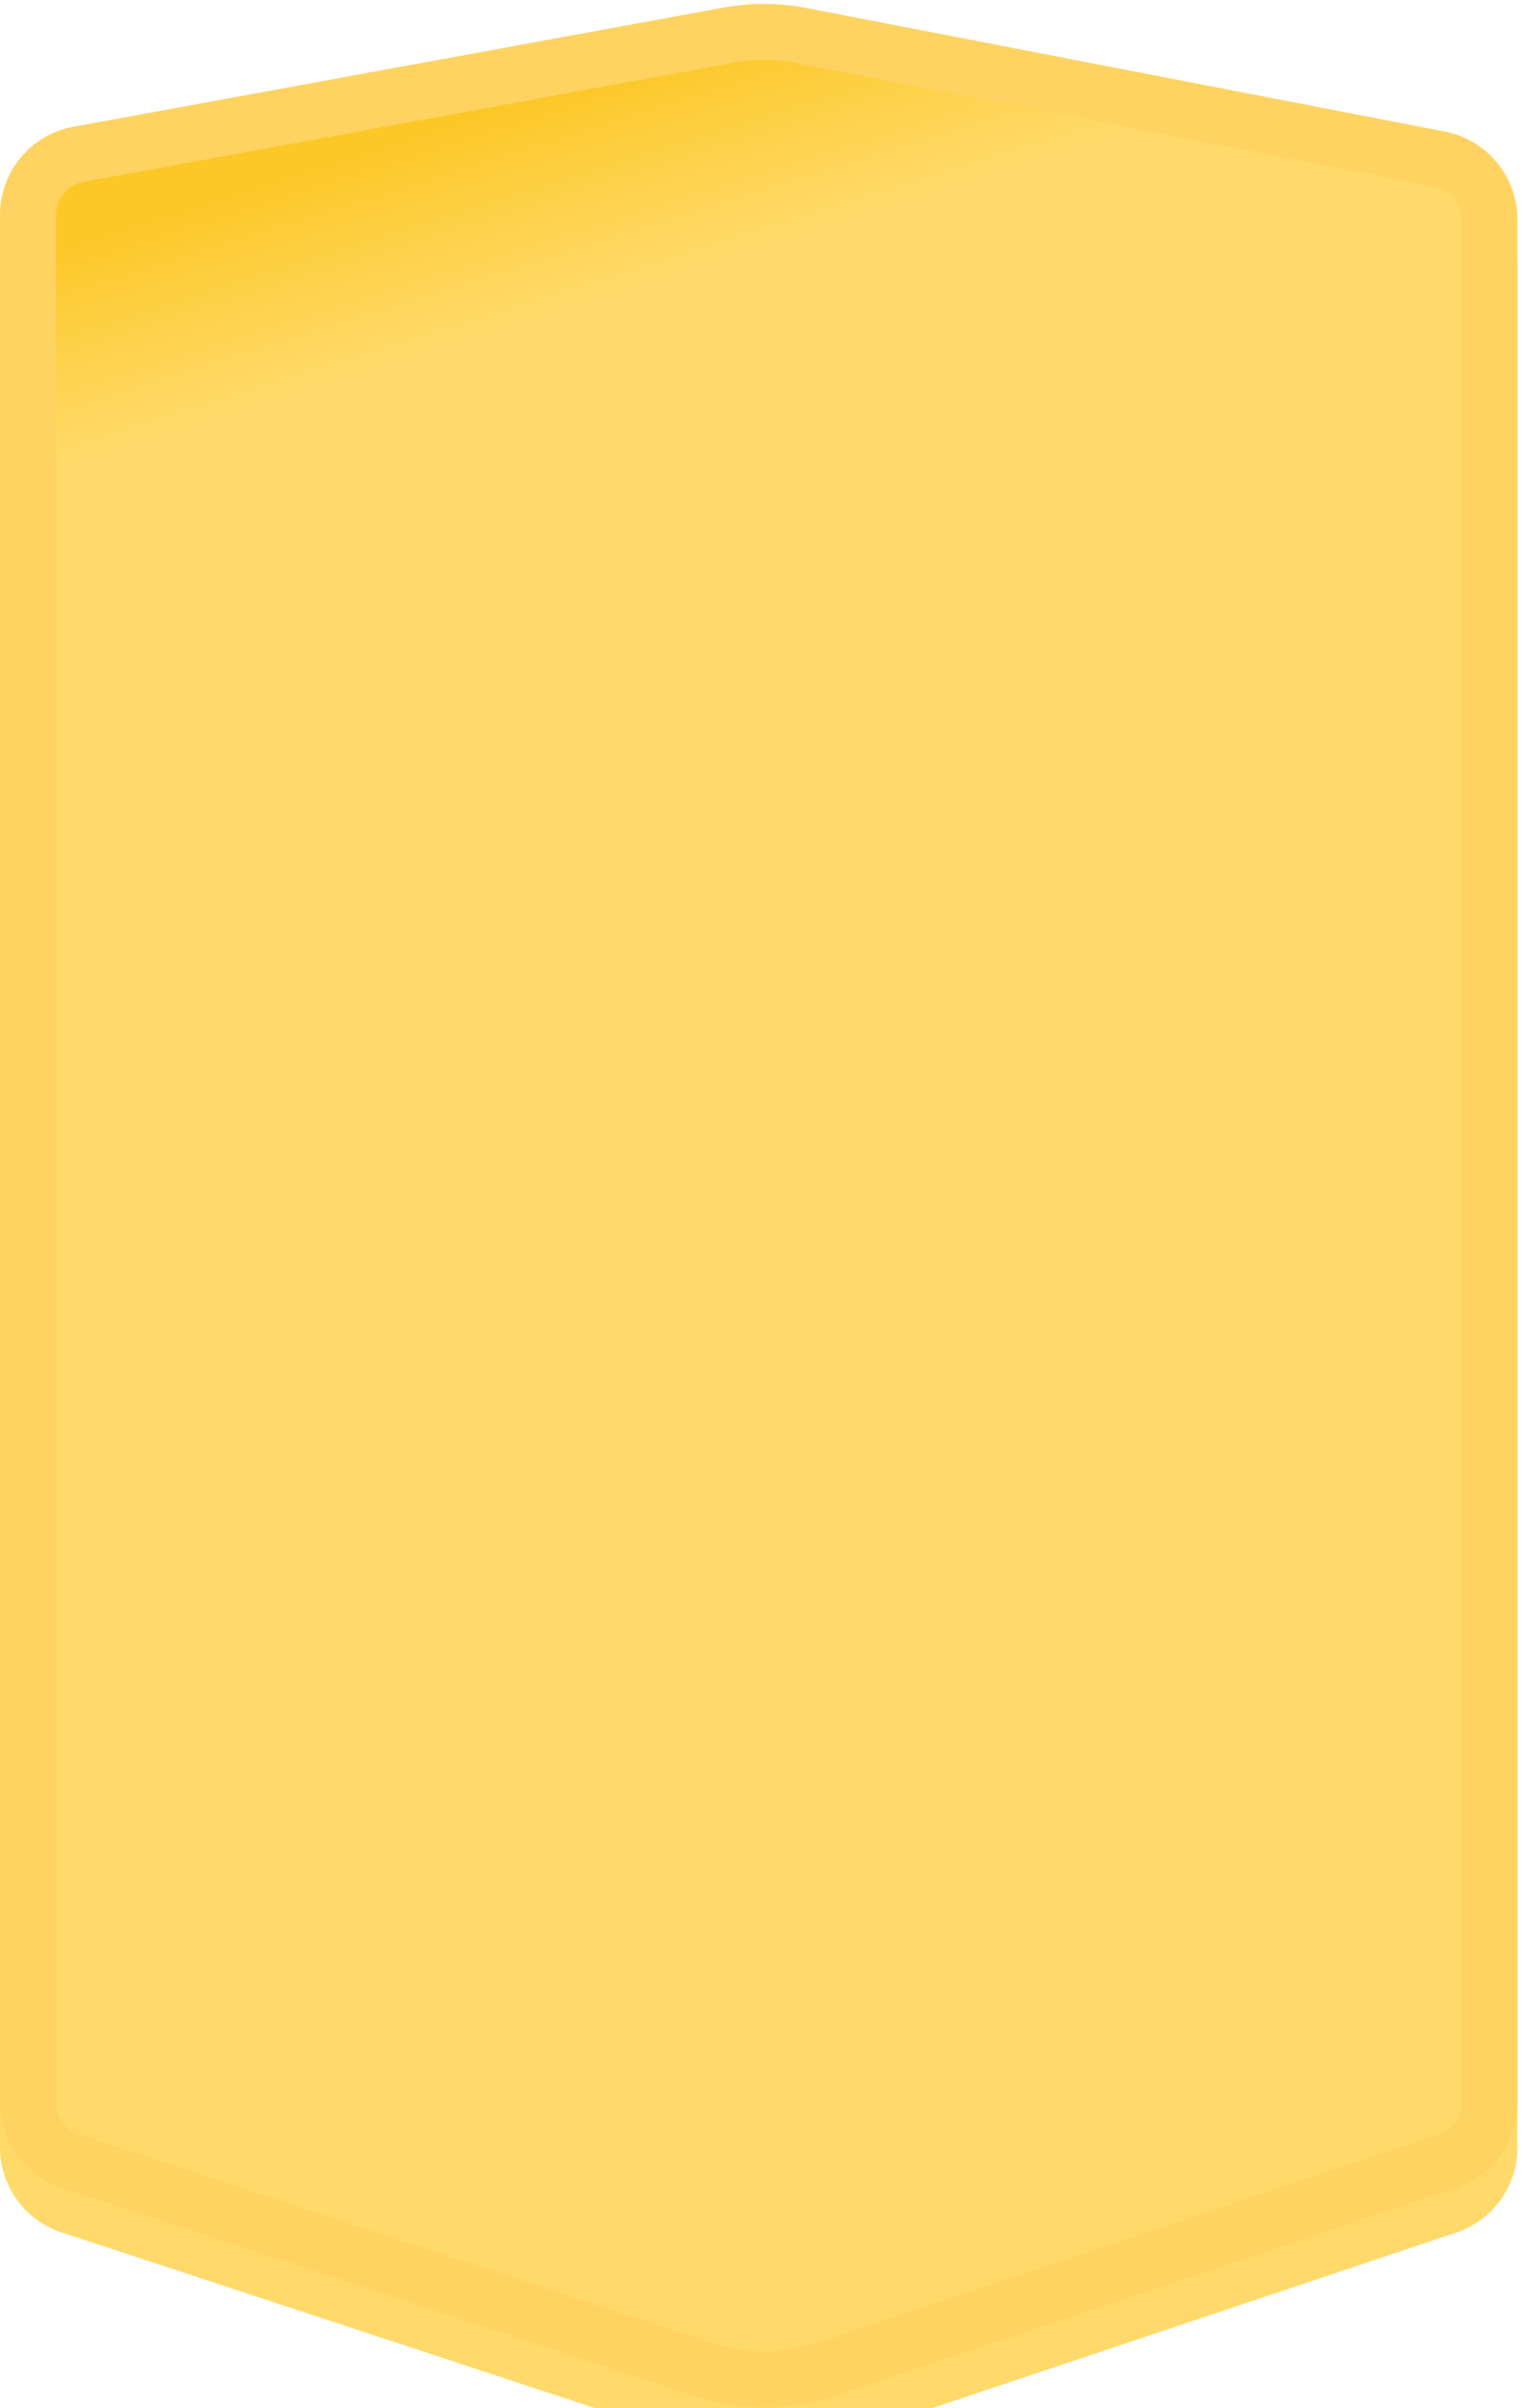 <svg width="136" height="215" viewBox="0 0 136 215" fill="none" xmlns="http://www.w3.org/2000/svg">
<g id="Rectangle 50">
<g filter="url(#filter0_i)">
<path d="M0 19.184C0 15.322 2.759 12.011 6.558 11.316L64.614 0.679C67.063 0.23 69.574 0.243 72.018 0.716L129.02 11.746C132.782 12.474 135.5 15.768 135.5 19.6V187.743C135.5 191.182 133.302 194.236 130.041 195.328L74.618 213.89C70.529 215.26 66.106 215.271 62.01 213.922L5.498 195.311C2.217 194.23 0 191.166 0 187.712V19.184Z" fill="url(#paint0_linear)"/>
</g>
<path d="M133 19.6V187.743C133 190.107 131.489 192.207 129.247 192.958L73.824 211.52C70.246 212.718 66.376 212.728 62.792 211.548L6.28 192.936C4.024 192.193 2.5 190.087 2.5 187.712V19.184C2.5 16.529 4.397 14.253 7.009 13.775L65.064 3.138C67.207 2.745 69.404 2.756 71.543 3.17L128.545 14.2C131.132 14.701 133 16.966 133 19.6Z" stroke="#FFD361" stroke-width="5"/>
</g>
<defs>
<filter id="filter0_i" x="0" y="0.352" width="135.5" height="215.574" filterUnits="userSpaceOnUse" color-interpolation-filters="sRGB">
<feFlood flood-opacity="0" result="BackgroundImageFix"/>
<feBlend mode="normal" in="SourceGraphic" in2="BackgroundImageFix" result="shape"/>
<feColorMatrix in="SourceAlpha" type="matrix" values="0 0 0 0 0 0 0 0 0 0 0 0 0 0 0 0 0 0 127 0" result="hardAlpha"/>
<feOffset dy="4"/>
<feGaussianBlur stdDeviation="0.5"/>
<feComposite in2="hardAlpha" operator="arithmetic" k2="-1" k3="1"/>
<feColorMatrix type="matrix" values="0 0 0 0 0 0 0 0 0 0 0 0 0 0 0 0 0 0 0.1 0"/>
<feBlend mode="normal" in2="shape" result="effect1_innerShadow"/>
</filter>
<linearGradient id="paint0_linear" x1="7.5" y1="17.5" x2="13" y2="35" gradientUnits="userSpaceOnUse">
<stop stop-color="#FCC828"/>
<stop offset="1" stop-color="#FFDA6A"/>
</linearGradient>
</defs>
</svg>